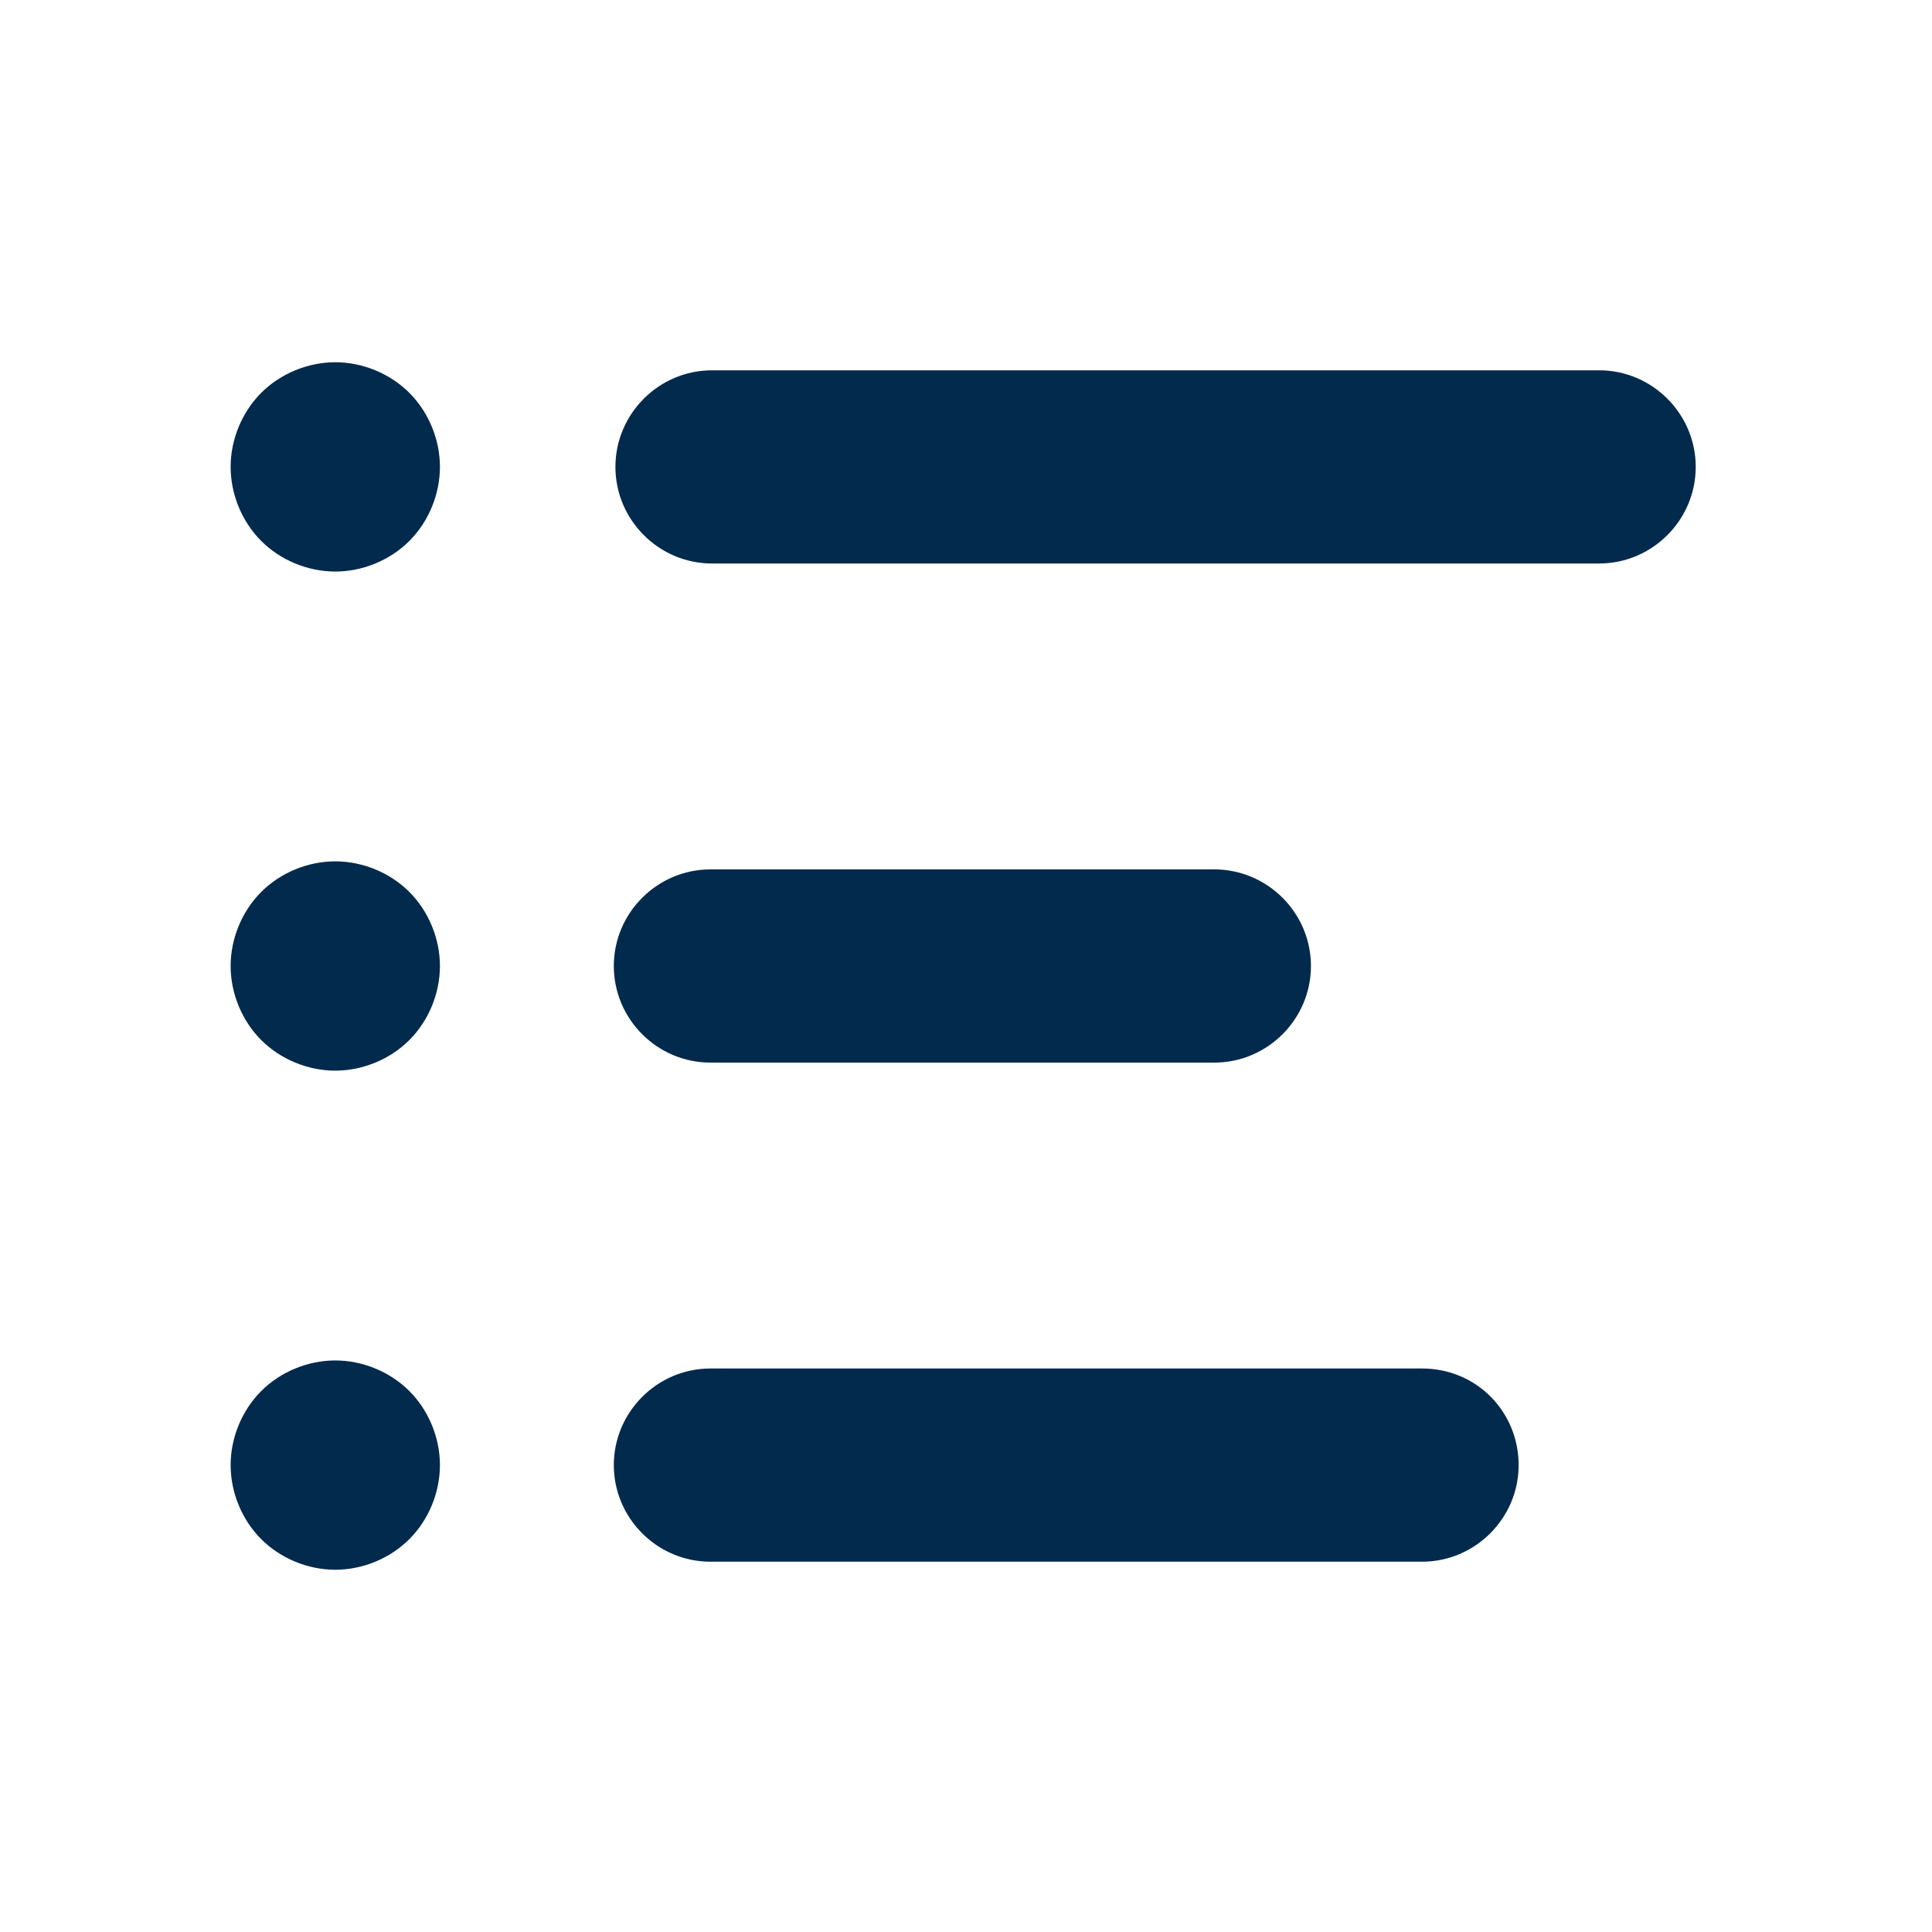<svg width="24" height="24" viewBox="0 0 24 24" fill="none" xmlns="http://www.w3.org/2000/svg">
<path d="M21.065 5.8C21.065 6.46 20.525 7 19.865 7H8.845C8.185 7 7.645 6.46 7.645 5.8C7.645 5.14 8.185 4.6 8.845 4.6H19.865C20.525 4.6 21.065 5.14 21.065 5.8ZM8.825 13.2H15.085C15.745 13.2 16.285 12.66 16.285 12C16.285 11.34 15.745 10.8 15.085 10.8H8.825C8.165 10.8 7.625 11.34 7.625 12C7.625 12.66 8.165 13.2 8.825 13.2ZM17.665 17H8.825C8.165 17 7.625 17.54 7.625 18.2C7.625 18.86 8.165 19.4 8.825 19.4H17.665C18.325 19.4 18.865 18.86 18.865 18.2C18.865 17.54 18.345 17 17.665 17ZM4.165 4.5C3.825 4.5 3.485 4.64 3.245 4.88C3.005 5.12 2.865 5.46 2.865 5.8C2.865 6.14 3.005 6.48 3.245 6.72C3.485 6.96 3.825 7.1 4.165 7.1C4.505 7.1 4.845 6.96 5.085 6.72C5.325 6.48 5.465 6.14 5.465 5.8C5.465 5.46 5.325 5.12 5.085 4.88C4.845 4.64 4.505 4.5 4.165 4.5ZM4.165 10.7C3.825 10.7 3.485 10.84 3.245 11.08C3.005 11.32 2.865 11.66 2.865 12C2.865 12.34 3.005 12.68 3.245 12.92C3.485 13.16 3.825 13.3 4.165 13.3C4.505 13.3 4.845 13.16 5.085 12.92C5.325 12.68 5.465 12.34 5.465 12C5.465 11.66 5.325 11.32 5.085 11.08C4.845 10.84 4.505 10.7 4.165 10.7ZM4.165 16.9C3.825 16.9 3.485 17.04 3.245 17.28C3.005 17.52 2.865 17.86 2.865 18.2C2.865 18.54 3.005 18.88 3.245 19.12C3.485 19.36 3.825 19.5 4.165 19.5C4.505 19.5 4.845 19.36 5.085 19.12C5.325 18.88 5.465 18.54 5.465 18.2C5.465 17.86 5.325 17.52 5.085 17.28C4.845 17.04 4.505 16.9 4.165 16.9Z" fill="#022A4D"/>
</svg>
